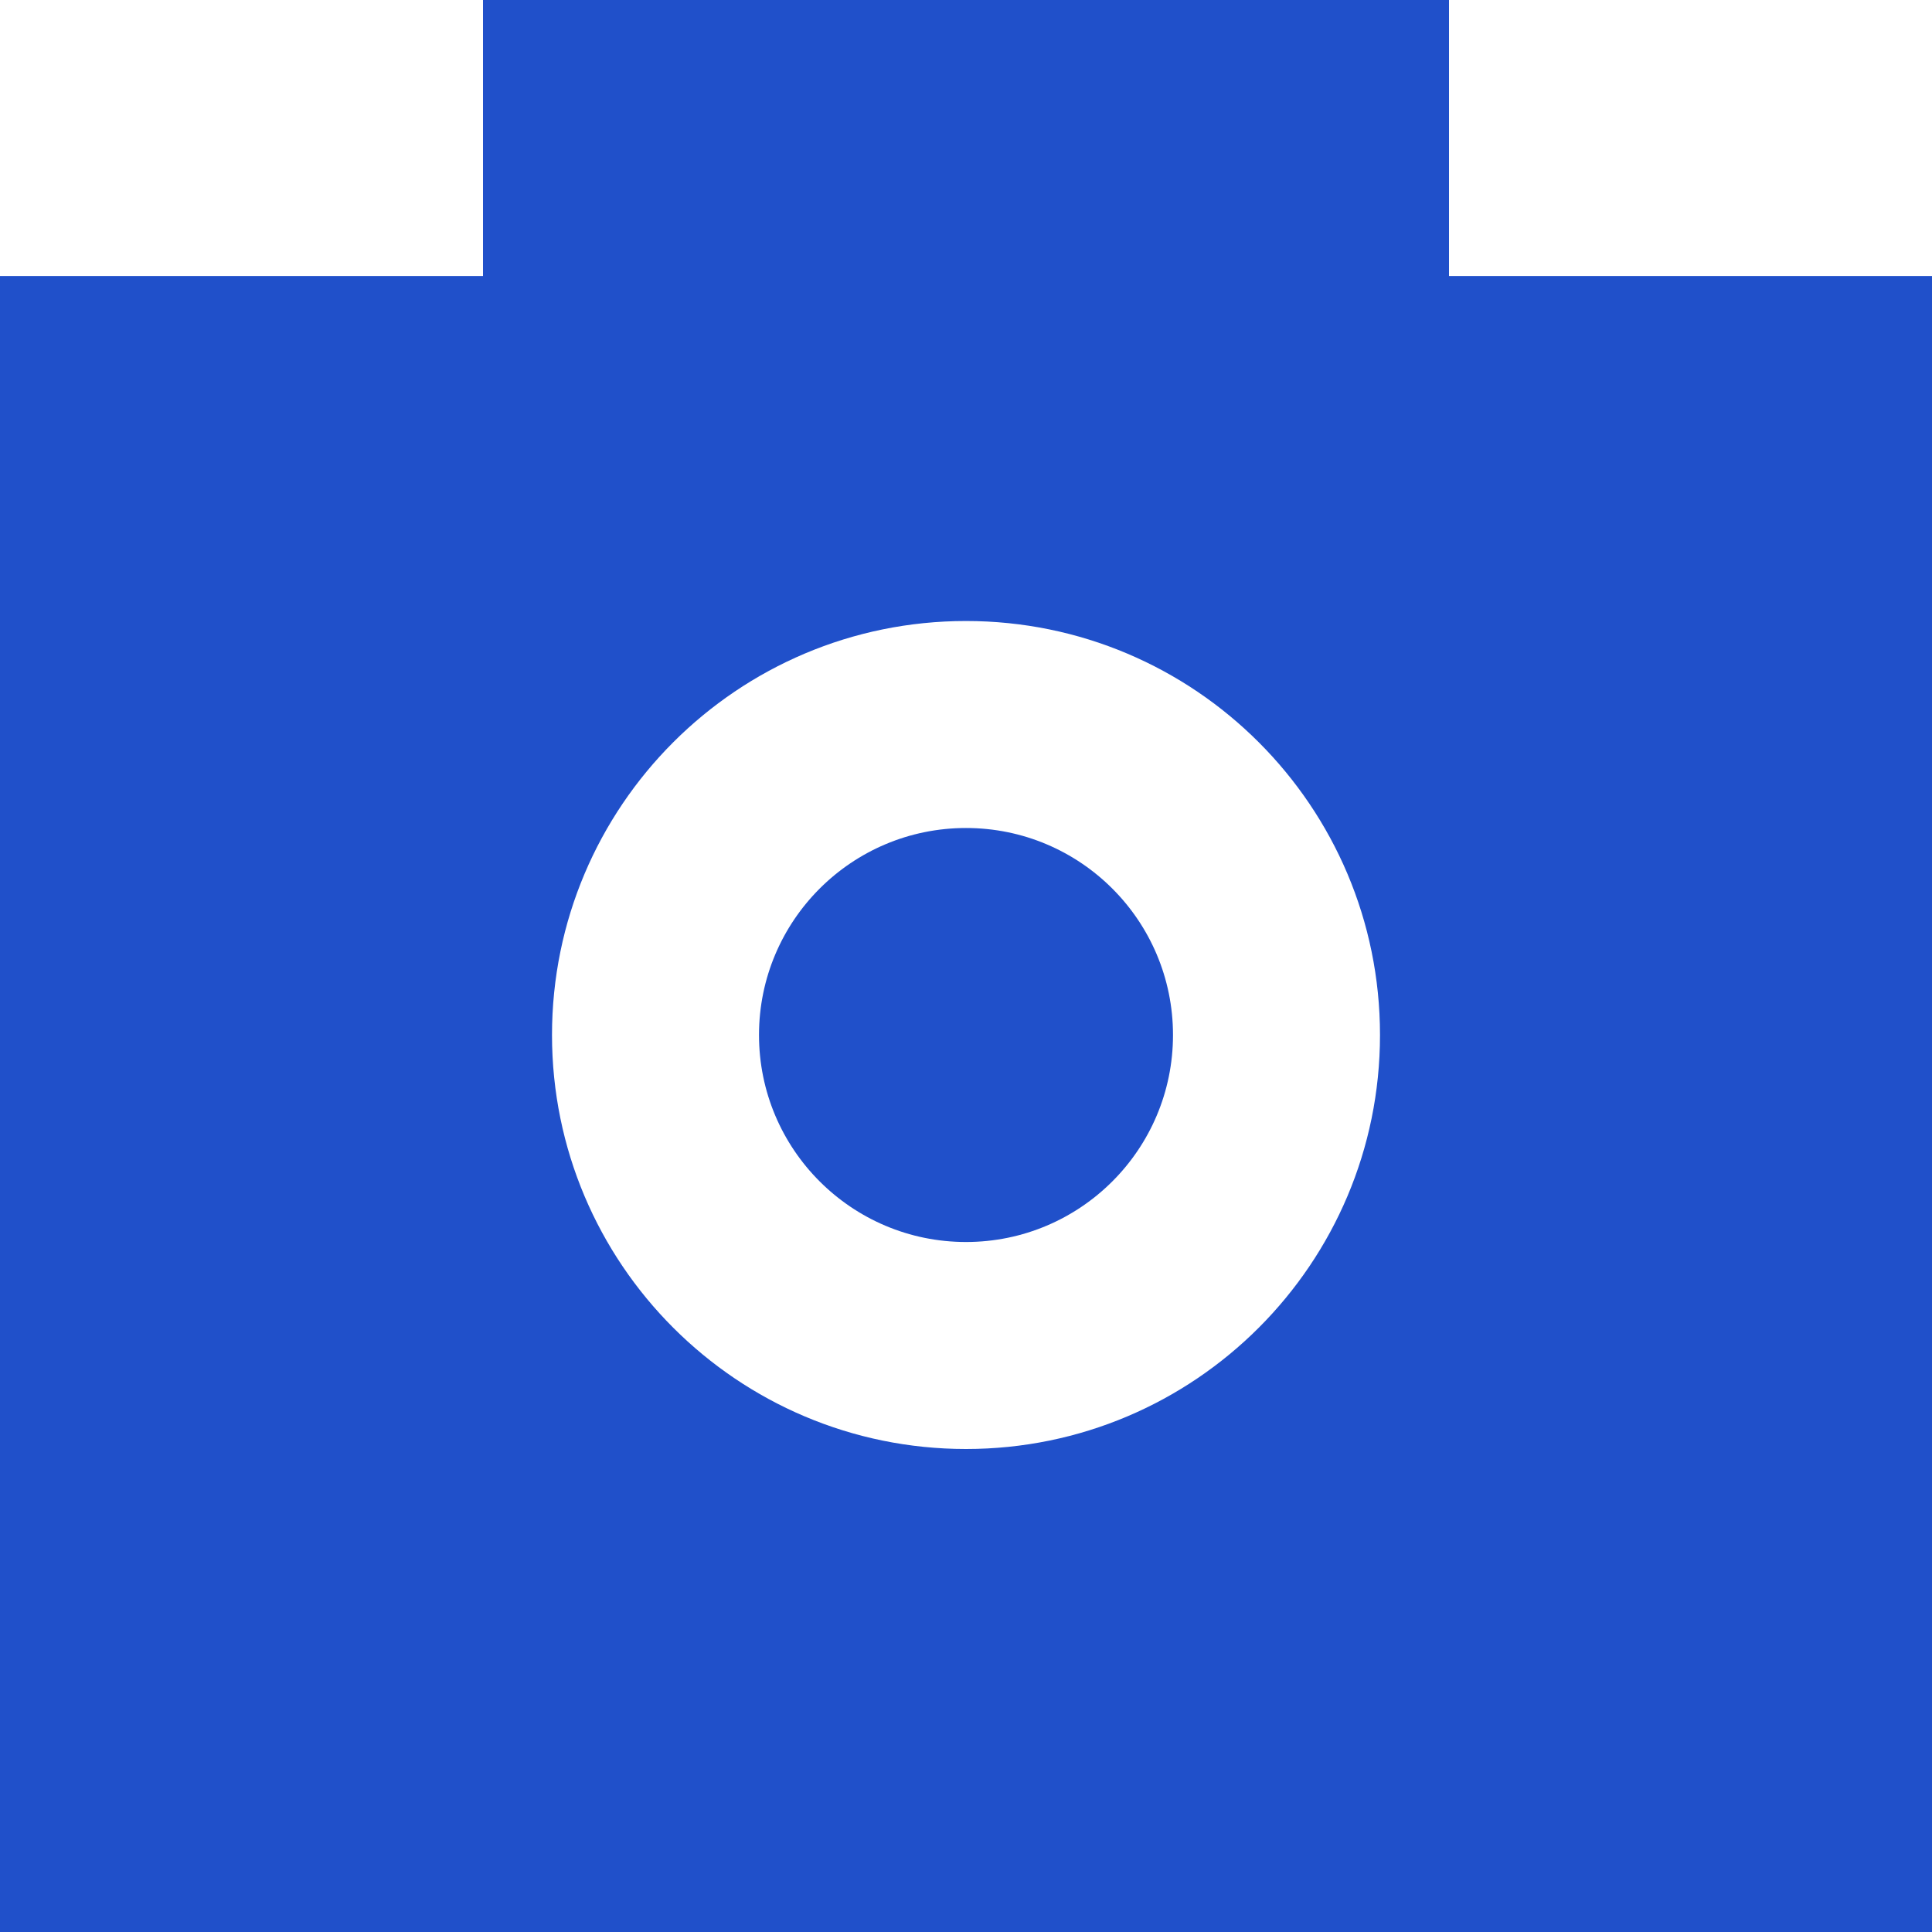 <?xml version="1.0" encoding="iso-8859-1"?>
<!-- Uploaded to: SVG Repo, www.svgrepo.com, Generator: SVG Repo Mixer Tools -->
<svg fill="#2050ca" height="1.3pc" width="1.3pc" version="1.1" id="Layer_1" xmlns="http://www.w3.org/2000/svg" xmlns:xlink="http://www.w3.org/1999/xlink" 
	 viewBox="0 0 512 512" xml:space="preserve">
<g>
	<g>
		<path d="M384,73.143V0H128v73.143H0V512h512V73.143H384z M256,384c-60.593,0-109.714-49.121-109.714-109.714
			c0-60.593,49.121-109.714,109.714-109.714s109.714,49.121,109.714,109.714S316.593,384,256,384z"/>
	</g>
</g>
<g>
	<g>
		<circle cx="256" cy="274.286" r="54.857"/>
	</g>
</g>
</svg>